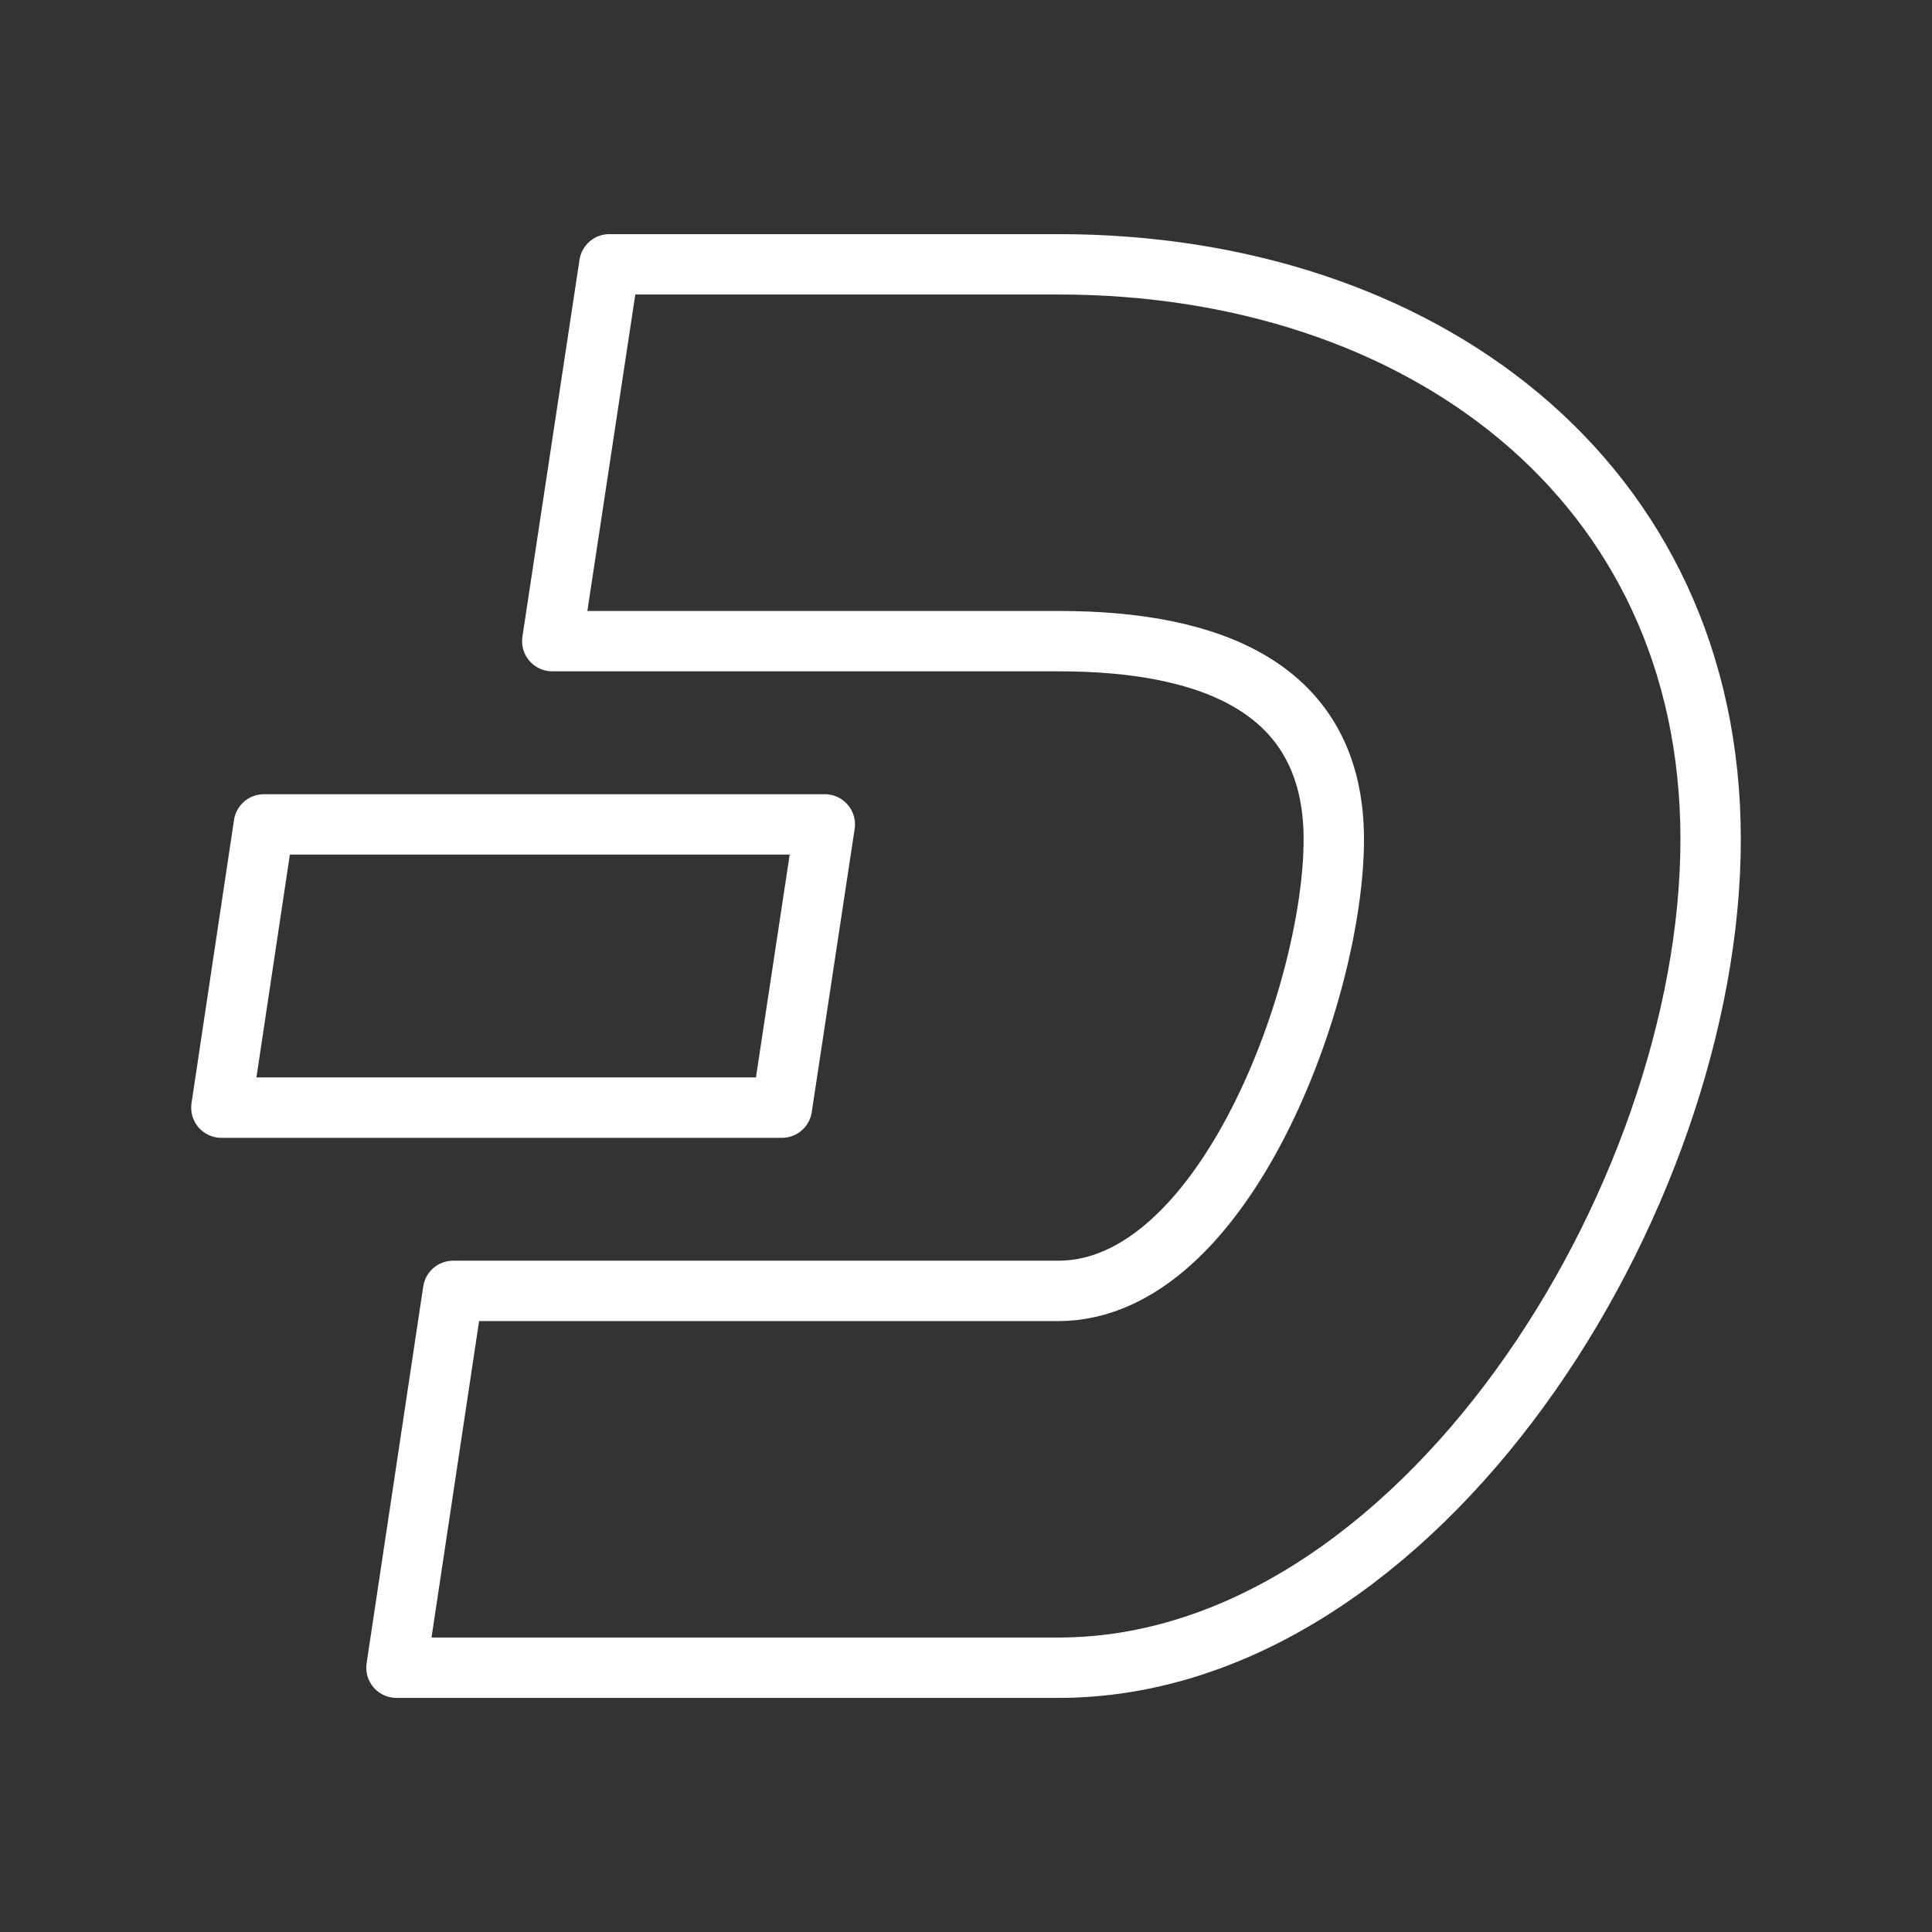 <ns0:svg xmlns:ns0="http://www.w3.org/2000/svg" id="a" viewBox="0 0 48 48" style="stroke-width:1.5px"><ns0:rect x="0" y="0" width="48" height="48" fill="#333333" stroke="none"/><ns0:defs style="stroke-width:1.5px"><ns0:style style="stroke-width:1.5px">.b{fill:none;stroke:#fff;stroke-linecap:round;stroke-linejoin:round;}</ns0:style></ns0:defs><ns0:path class="b" d="M9.85,41.434l1.407-9.362h15.035c4.137,0,6.846-7.443,6.846-11.217s-3.06-4.926-6.835-4.926H13.721l1.418-9.362h11.164c8.946,0,16.197,5.331,16.197,14.288,0,8.946-7.251,20.579-16.207,20.579H9.85Z" style="stroke-width:1.5px" /><ns0:path class="b" d="M5.5,27.519h13.926l1.066-7.037H6.556l-1.056,7.037Z" style="stroke-width:1.5px" /></ns0:svg>